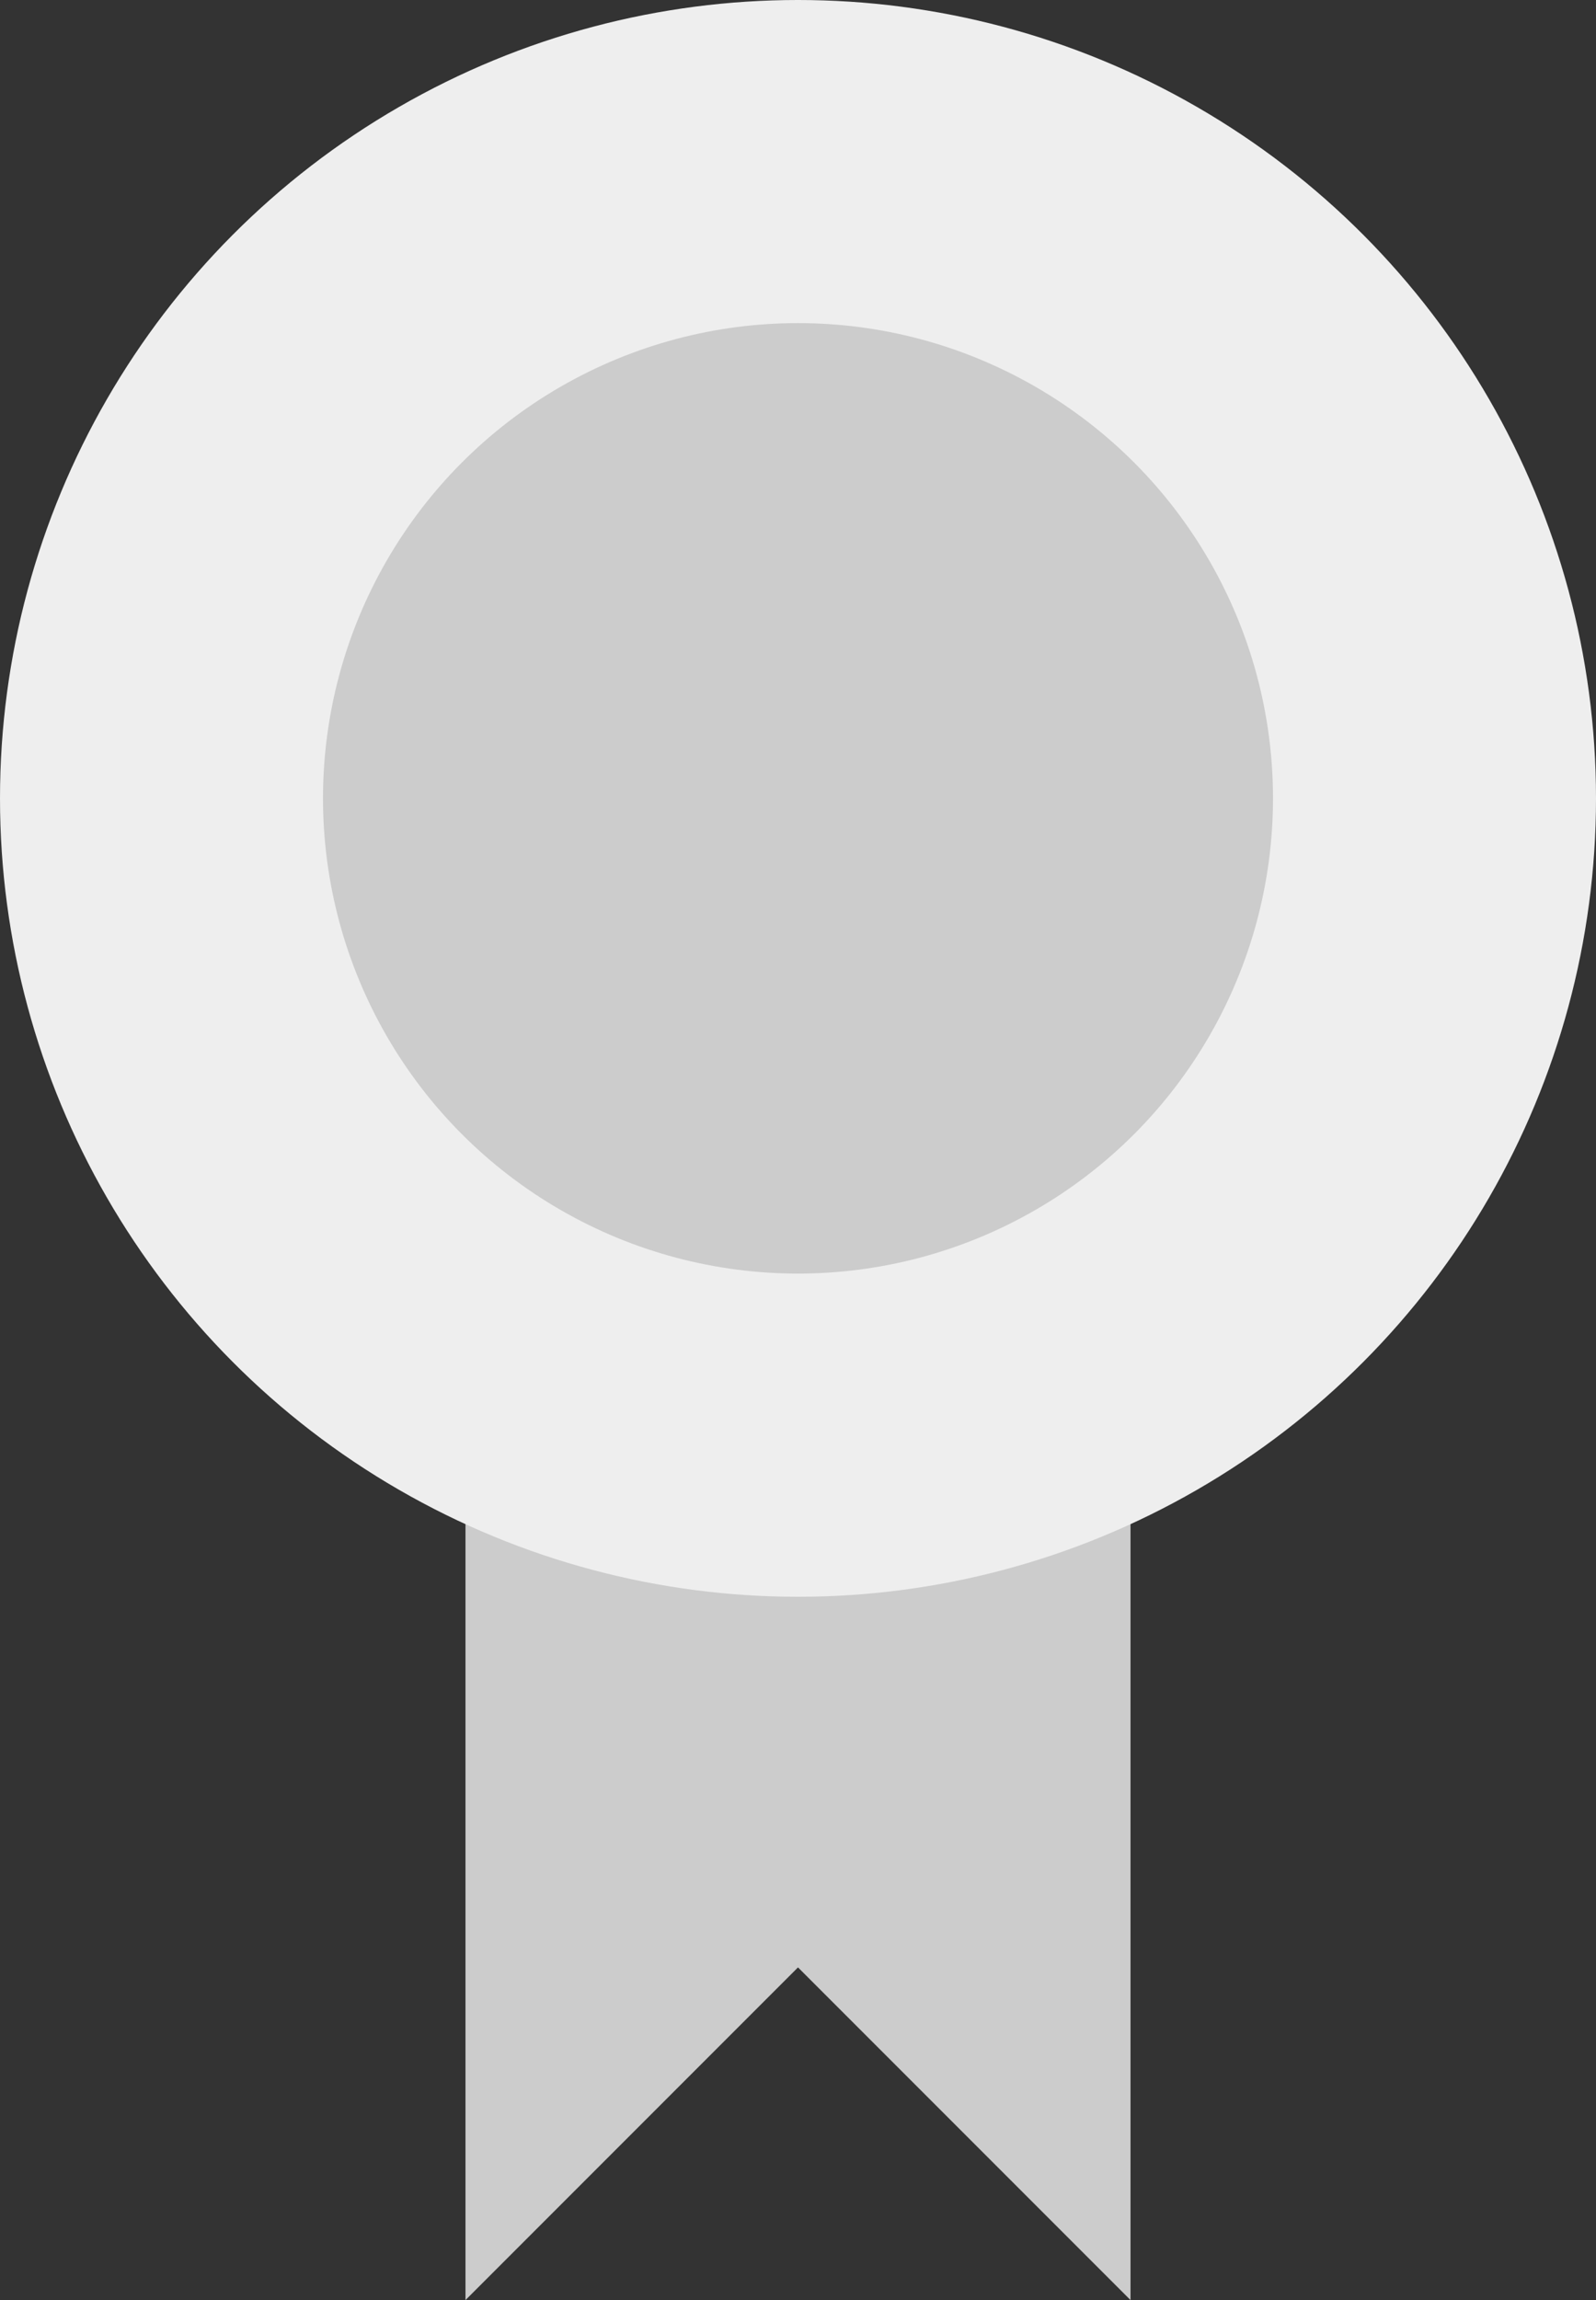 <svg xmlns="http://www.w3.org/2000/svg" width="38.082" height="54.856" viewBox="0 0 38.082 54.856">
  <rect x="0" y="0" width="38.082" height="54.856" fill="#333333" stroke="none"/>
  <g id="Group_65748" data-name="Group 65748" transform="translate(-123.959 -326)">
    <path id="Path_84558" data-name="Path 84558" d="M103.467,403.2v23.121l7.934-7.934,7.934,7.934V403.2Z" transform="translate(31.599 -45.466)" fill="#ccc"/>
    <ellipse id="Ellipse_1639" data-name="Ellipse 1639" cx="19.041" cy="19.041" rx="19.041" ry="19.041" transform="translate(123.959 326)" fill="#eee"/>
    <ellipse id="Ellipse_1640" data-name="Ellipse 1640" cx="11.334" cy="11.334" rx="11.334" ry="11.334" transform="translate(131.666 333.706)" fill="#ccc"/>
  </g>
</svg>
